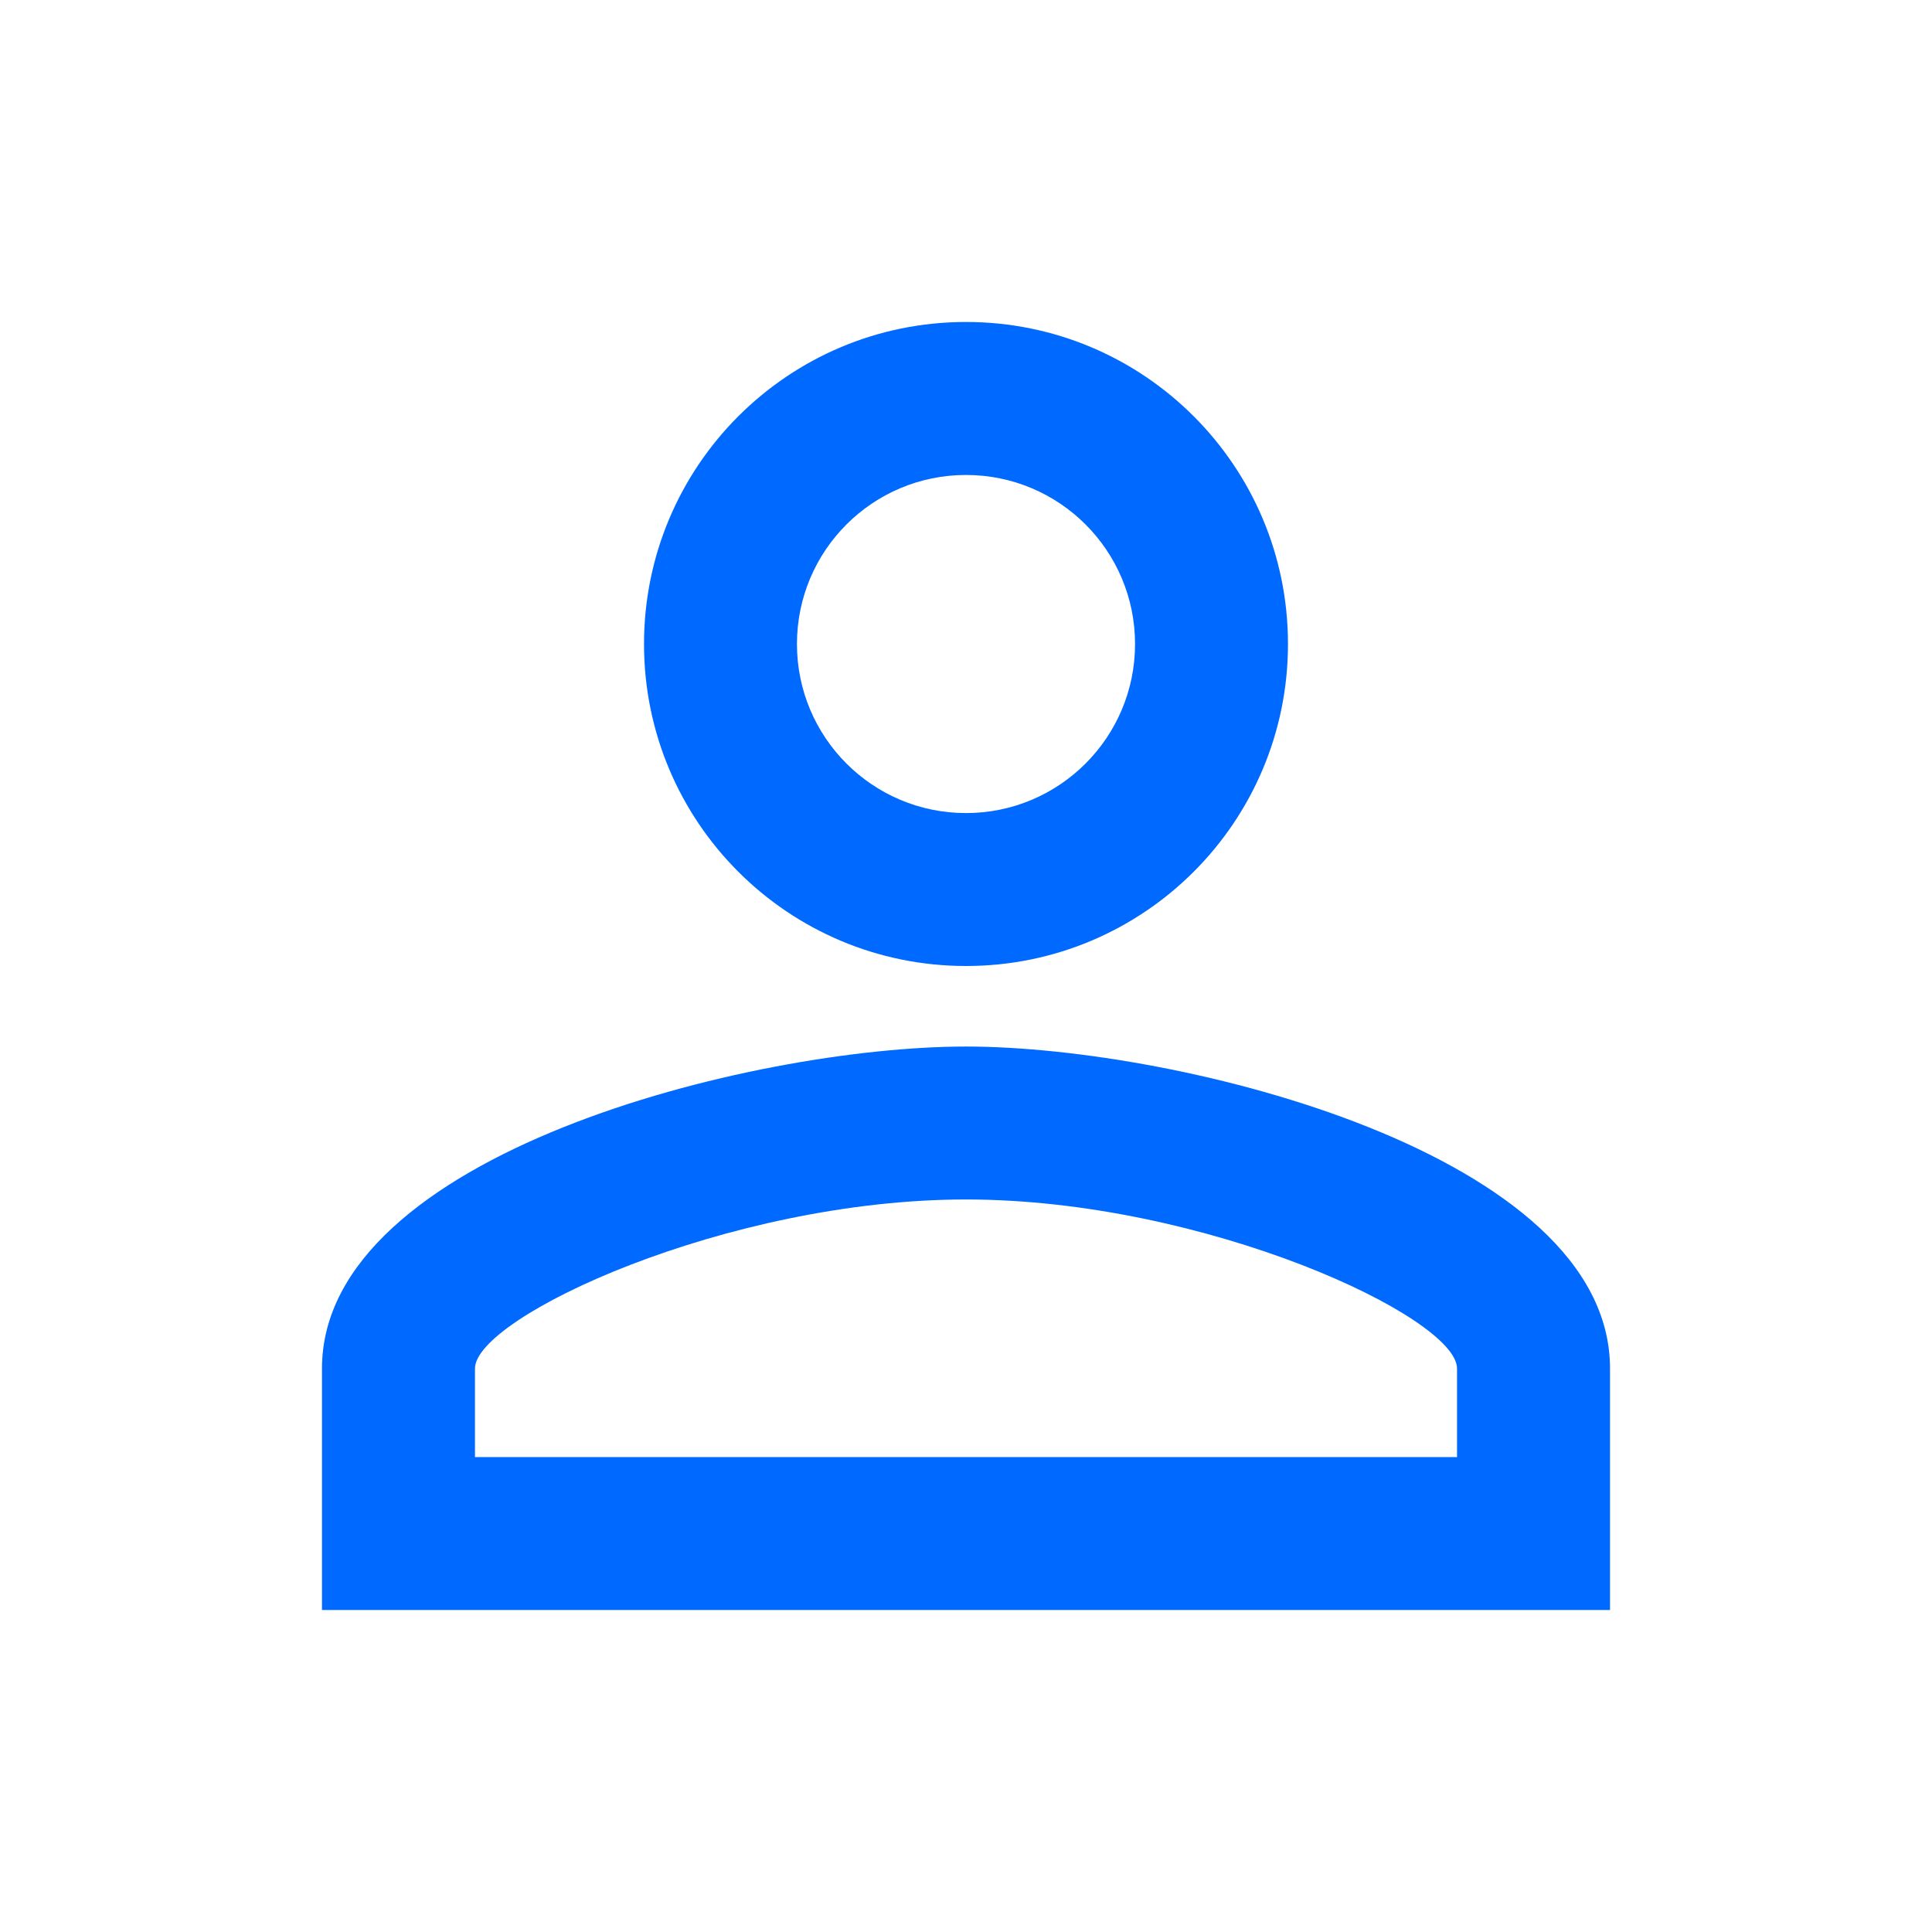 <svg width="32" height="32" viewBox="0 0 32 32" fill="none" xmlns="http://www.w3.org/2000/svg">
<path d="M16 7.867C17.547 7.867 18.8 9.12 18.8 10.667C18.8 12.213 17.547 13.467 16 13.467C14.453 13.467 13.2 12.213 13.2 10.667C13.2 9.12 14.453 7.867 16 7.867ZM16 19.867C19.96 19.867 24.133 21.814 24.133 22.667V24.134H7.867V22.667C7.867 21.814 12.04 19.867 16 19.867ZM16 5.333C13.053 5.333 10.667 7.72 10.667 10.667C10.667 13.614 13.053 16 16 16C18.947 16 21.333 13.614 21.333 10.667C21.333 7.72 18.947 5.333 16 5.333ZM16 17.334C12.44 17.334 5.333 19.12 5.333 22.667V26.667H26.667V22.667C26.667 19.12 19.56 17.334 16 17.334Z" fill="#0069FF"/>
</svg>
